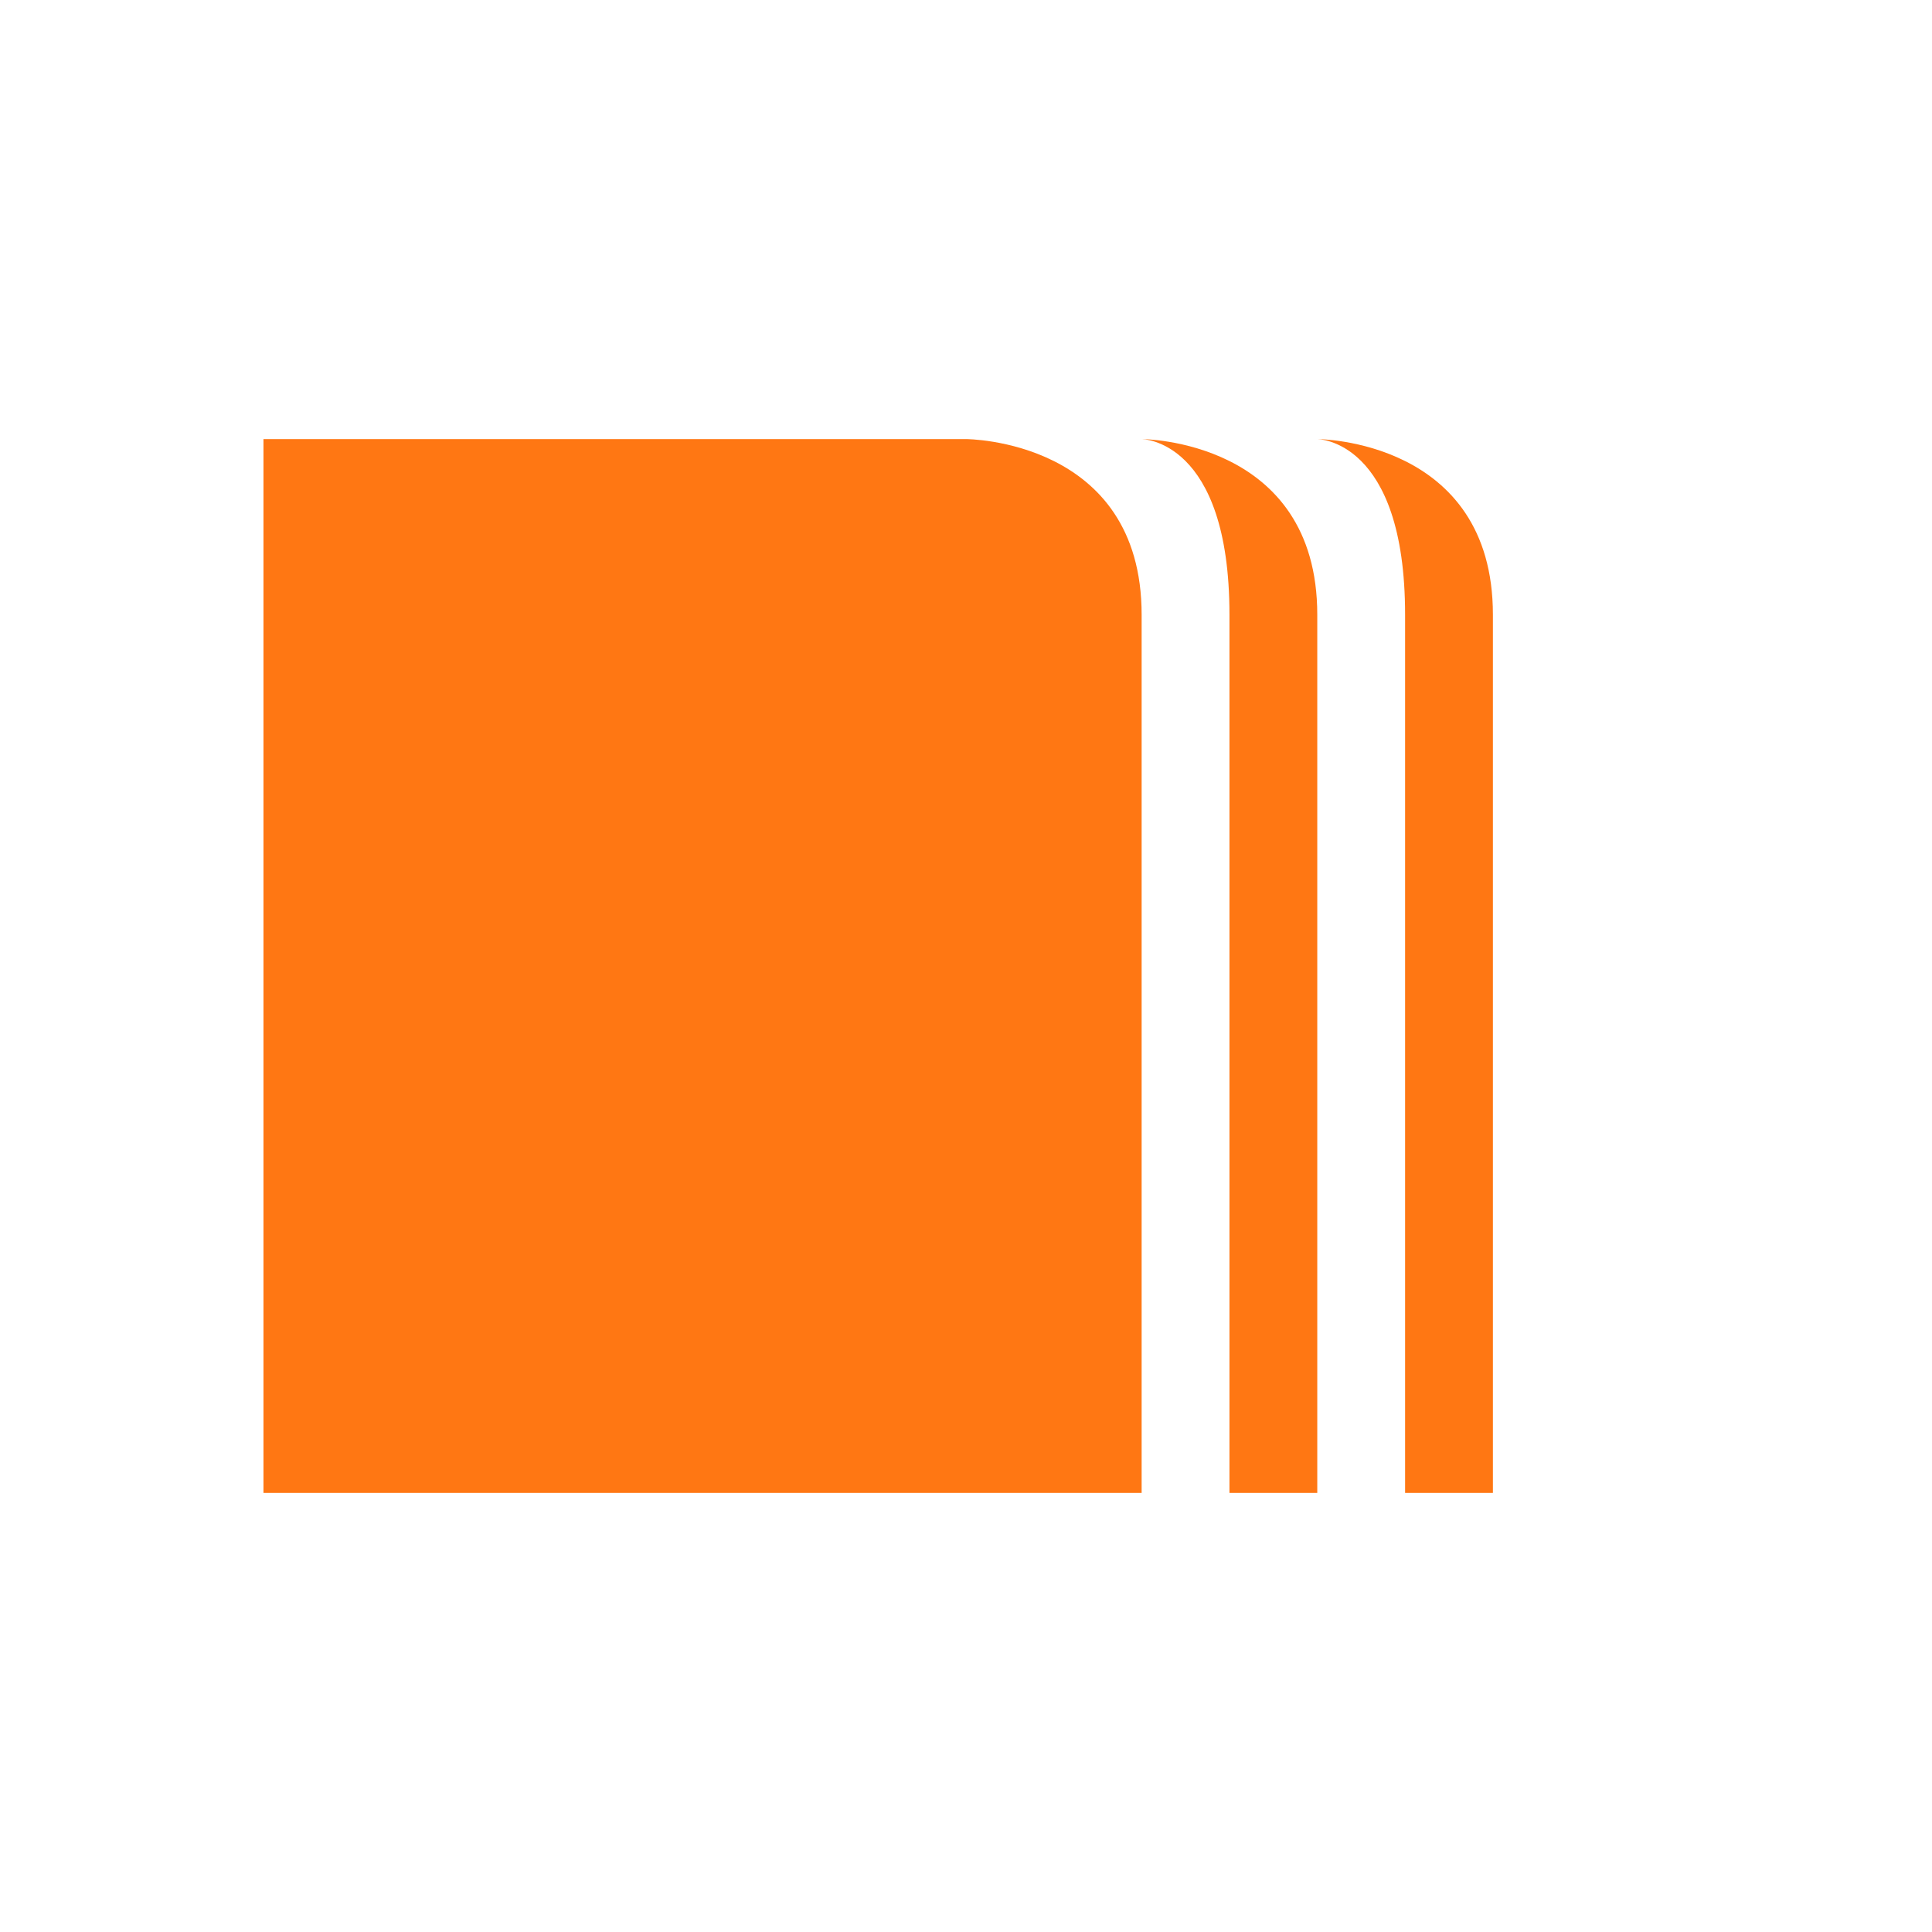 <svg xmlns="http://www.w3.org/2000/svg" width="22" height="22" version="1.1">
 <defs>
  <style id="current-color-scheme" type="text/css">
   .ColorScheme-Text { color:#ff7713; } .ColorScheme-Highlight { color:#4285f4; } .ColorScheme-NeutralText { color:#ff9800; } .ColorScheme-PositiveText { color:#4caf50; } .ColorScheme-NegativeText { color:#f44336; }
  </style>
 </defs>
 <g transform="matrix(1,0,0,1,3,3)">
  <path style="fill:currentColor" class="ColorScheme-Text" d="M 0,2 V 14 H 10 V 4 C 10,2 8,2 8,2 Z M 10,2 C 10,2 11,2 11,4 V 14 H 12 V 4 C 12,2 10,2 10,2 Z M 12,2 C 12,2 13,2 13,4 V 14 H 14 V 4 C 14,2 12,2 12,2 Z"/>
 </g>
</svg>
